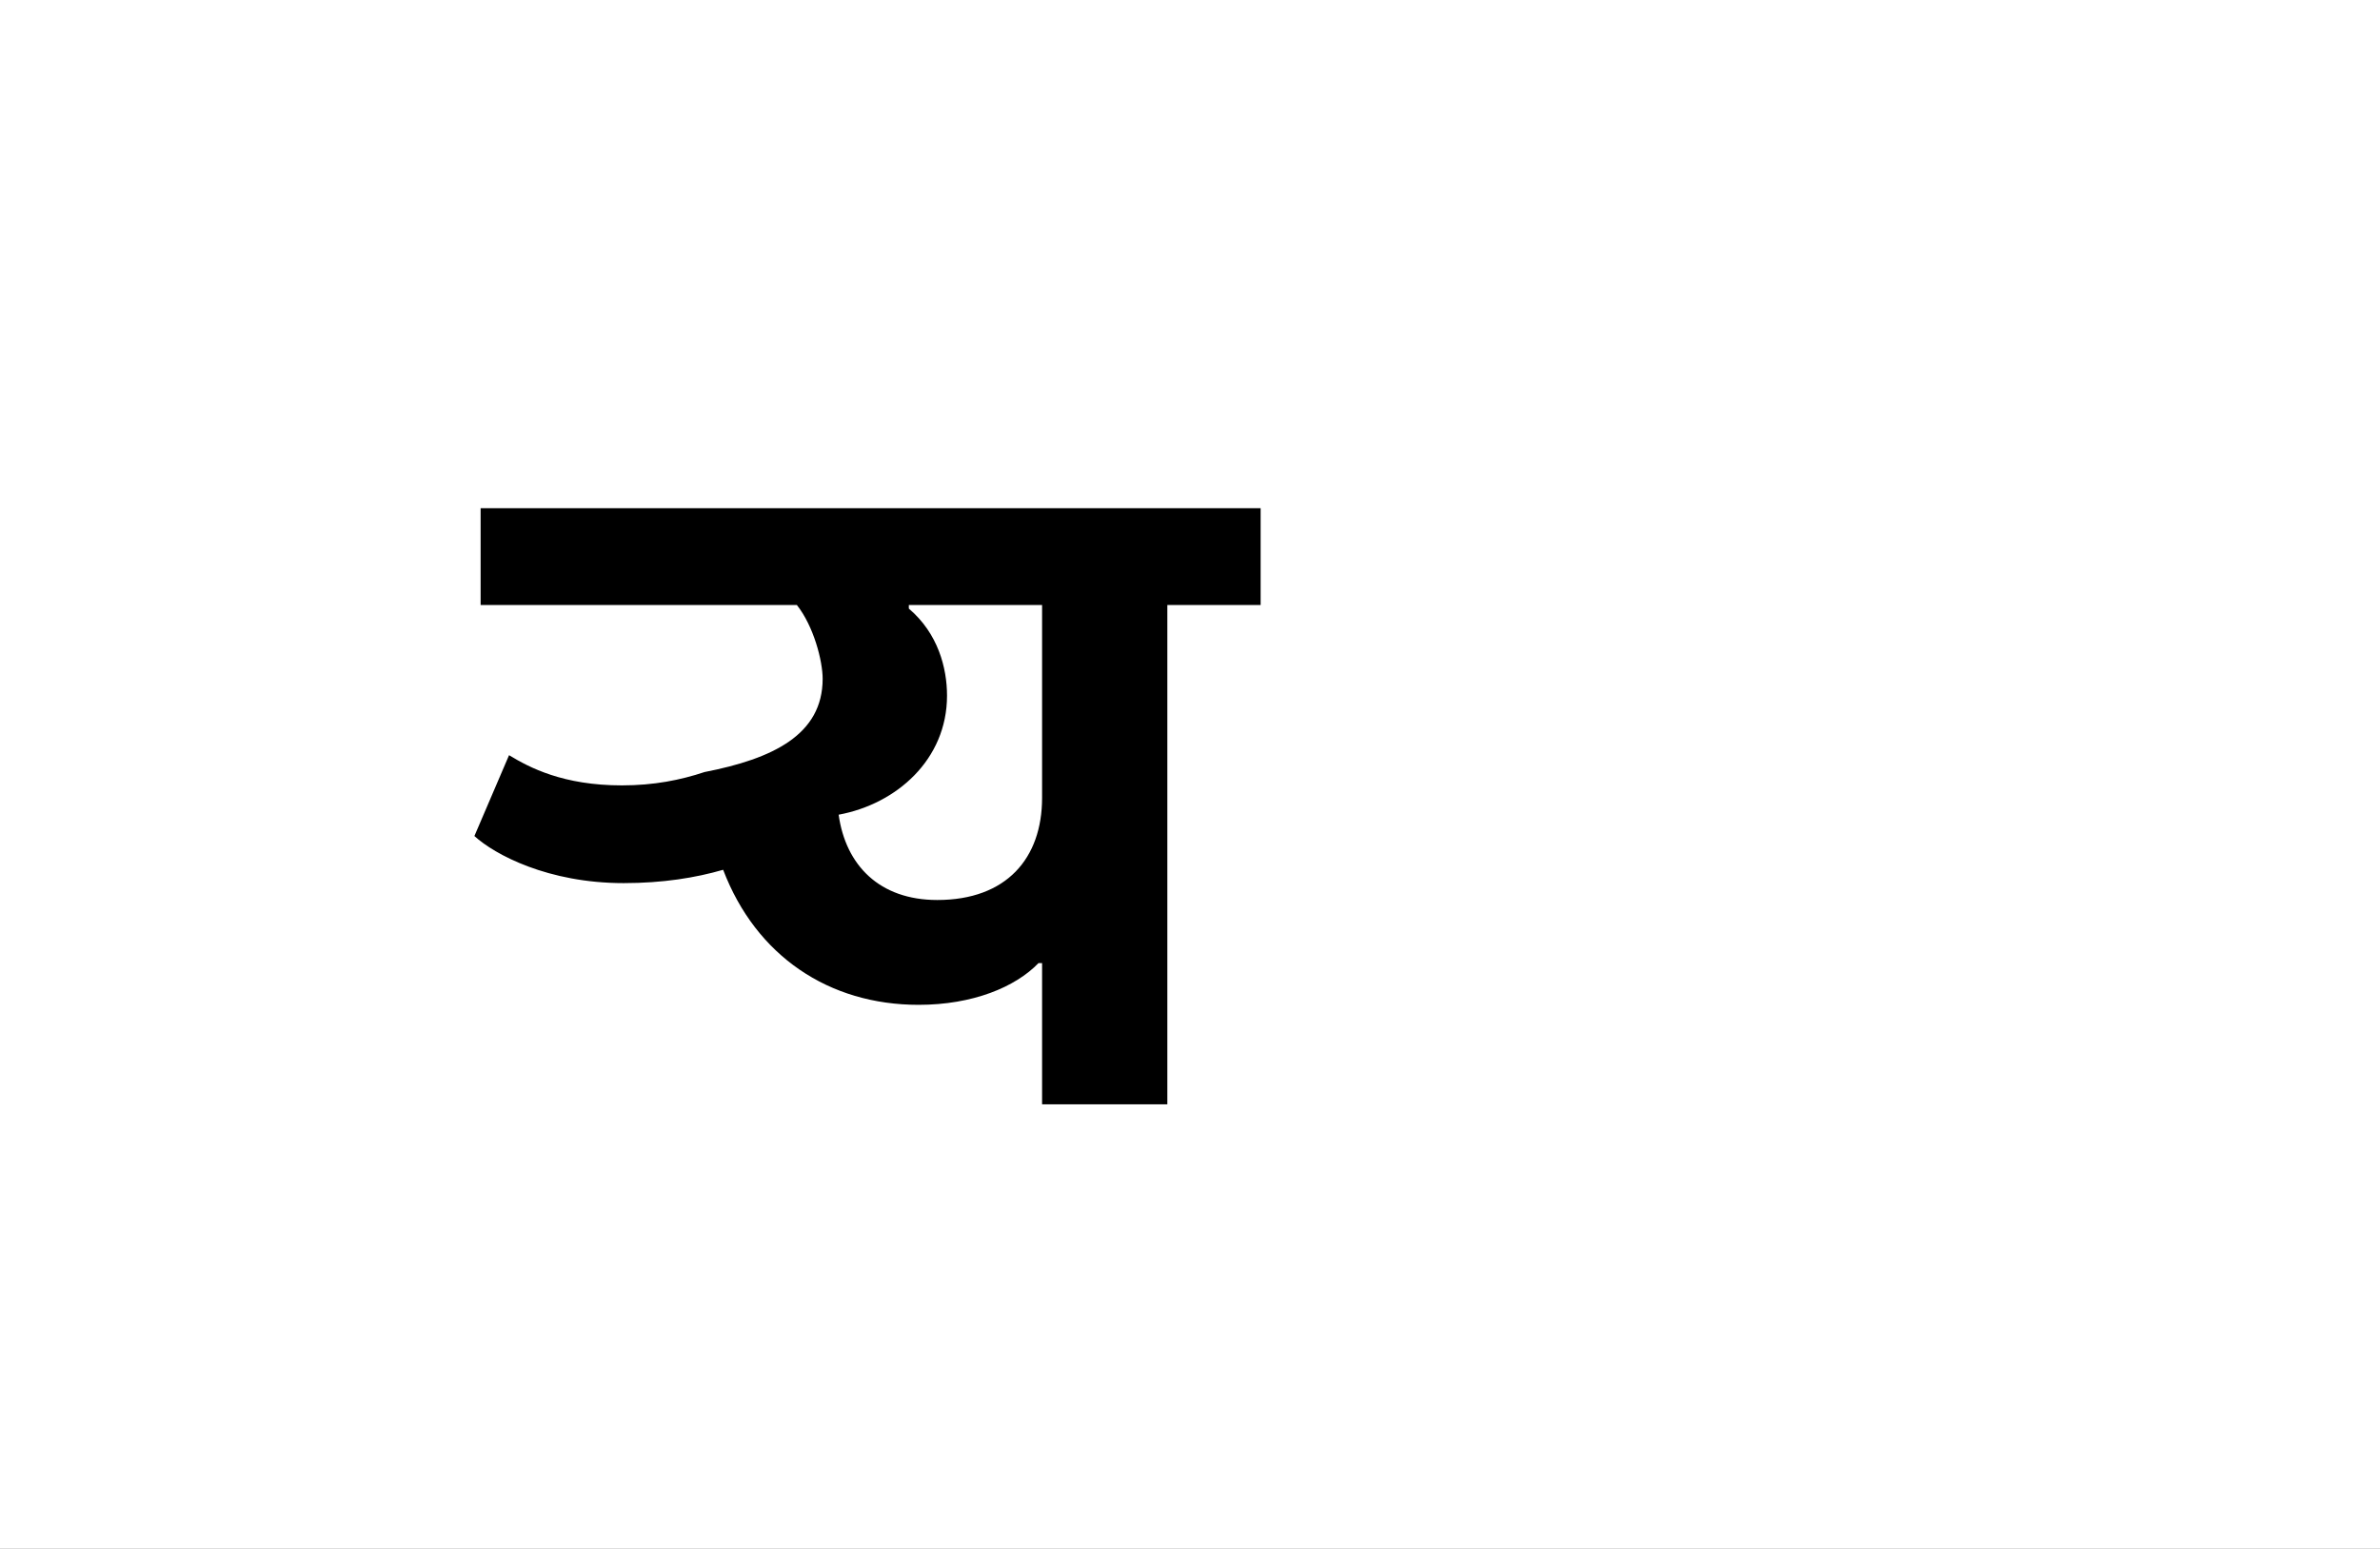 <?xml version="1.0" encoding="UTF-8"?>
<svg height="1743" version="1.1" width="2679" xmlns="http://www.w3.org/2000/svg" xmlns:xlink="http://www.w3.org/1999/xlink">
 <rect width="100%" height="100%" fill="#808080" stroke="none"/>
 <path d="M0,0 l2679,0 l0,1743 l-2679,0 Z M0,0" fill="rgb(255,255,255)" transform="matrix(1,0,0,-1,0,1743)"/>
 <path d="M222,374 c-27,-9,-57,-15,-93,-15 c-66,0,-104,20,-127,34 l-39,-91 c23,-21,83,-53,168,-53 c44,0,81,6,112,15 c37,-97,119,-152,220,-152 c61,0,109,20,135,47 l4,0 l0,-159 l141,0 l0,562 l105,0 l0,109 l-878,0 l0,-109 l356,0 c19,-24,29,-63,29,-83 c0,-63,-56,-90,-133,-105 Z M373,326 c65,12,122,62,122,134 c0,31,-10,70,-43,98 l0,4 l150,0 l0,-217 c0,-68,-40,-115,-118,-115 c-65,0,-103,39,-111,96 Z M373,326" fill="rgb(0,0,0)" transform="matrix(1,0,0,-1,571,1243)"/>
</svg>
